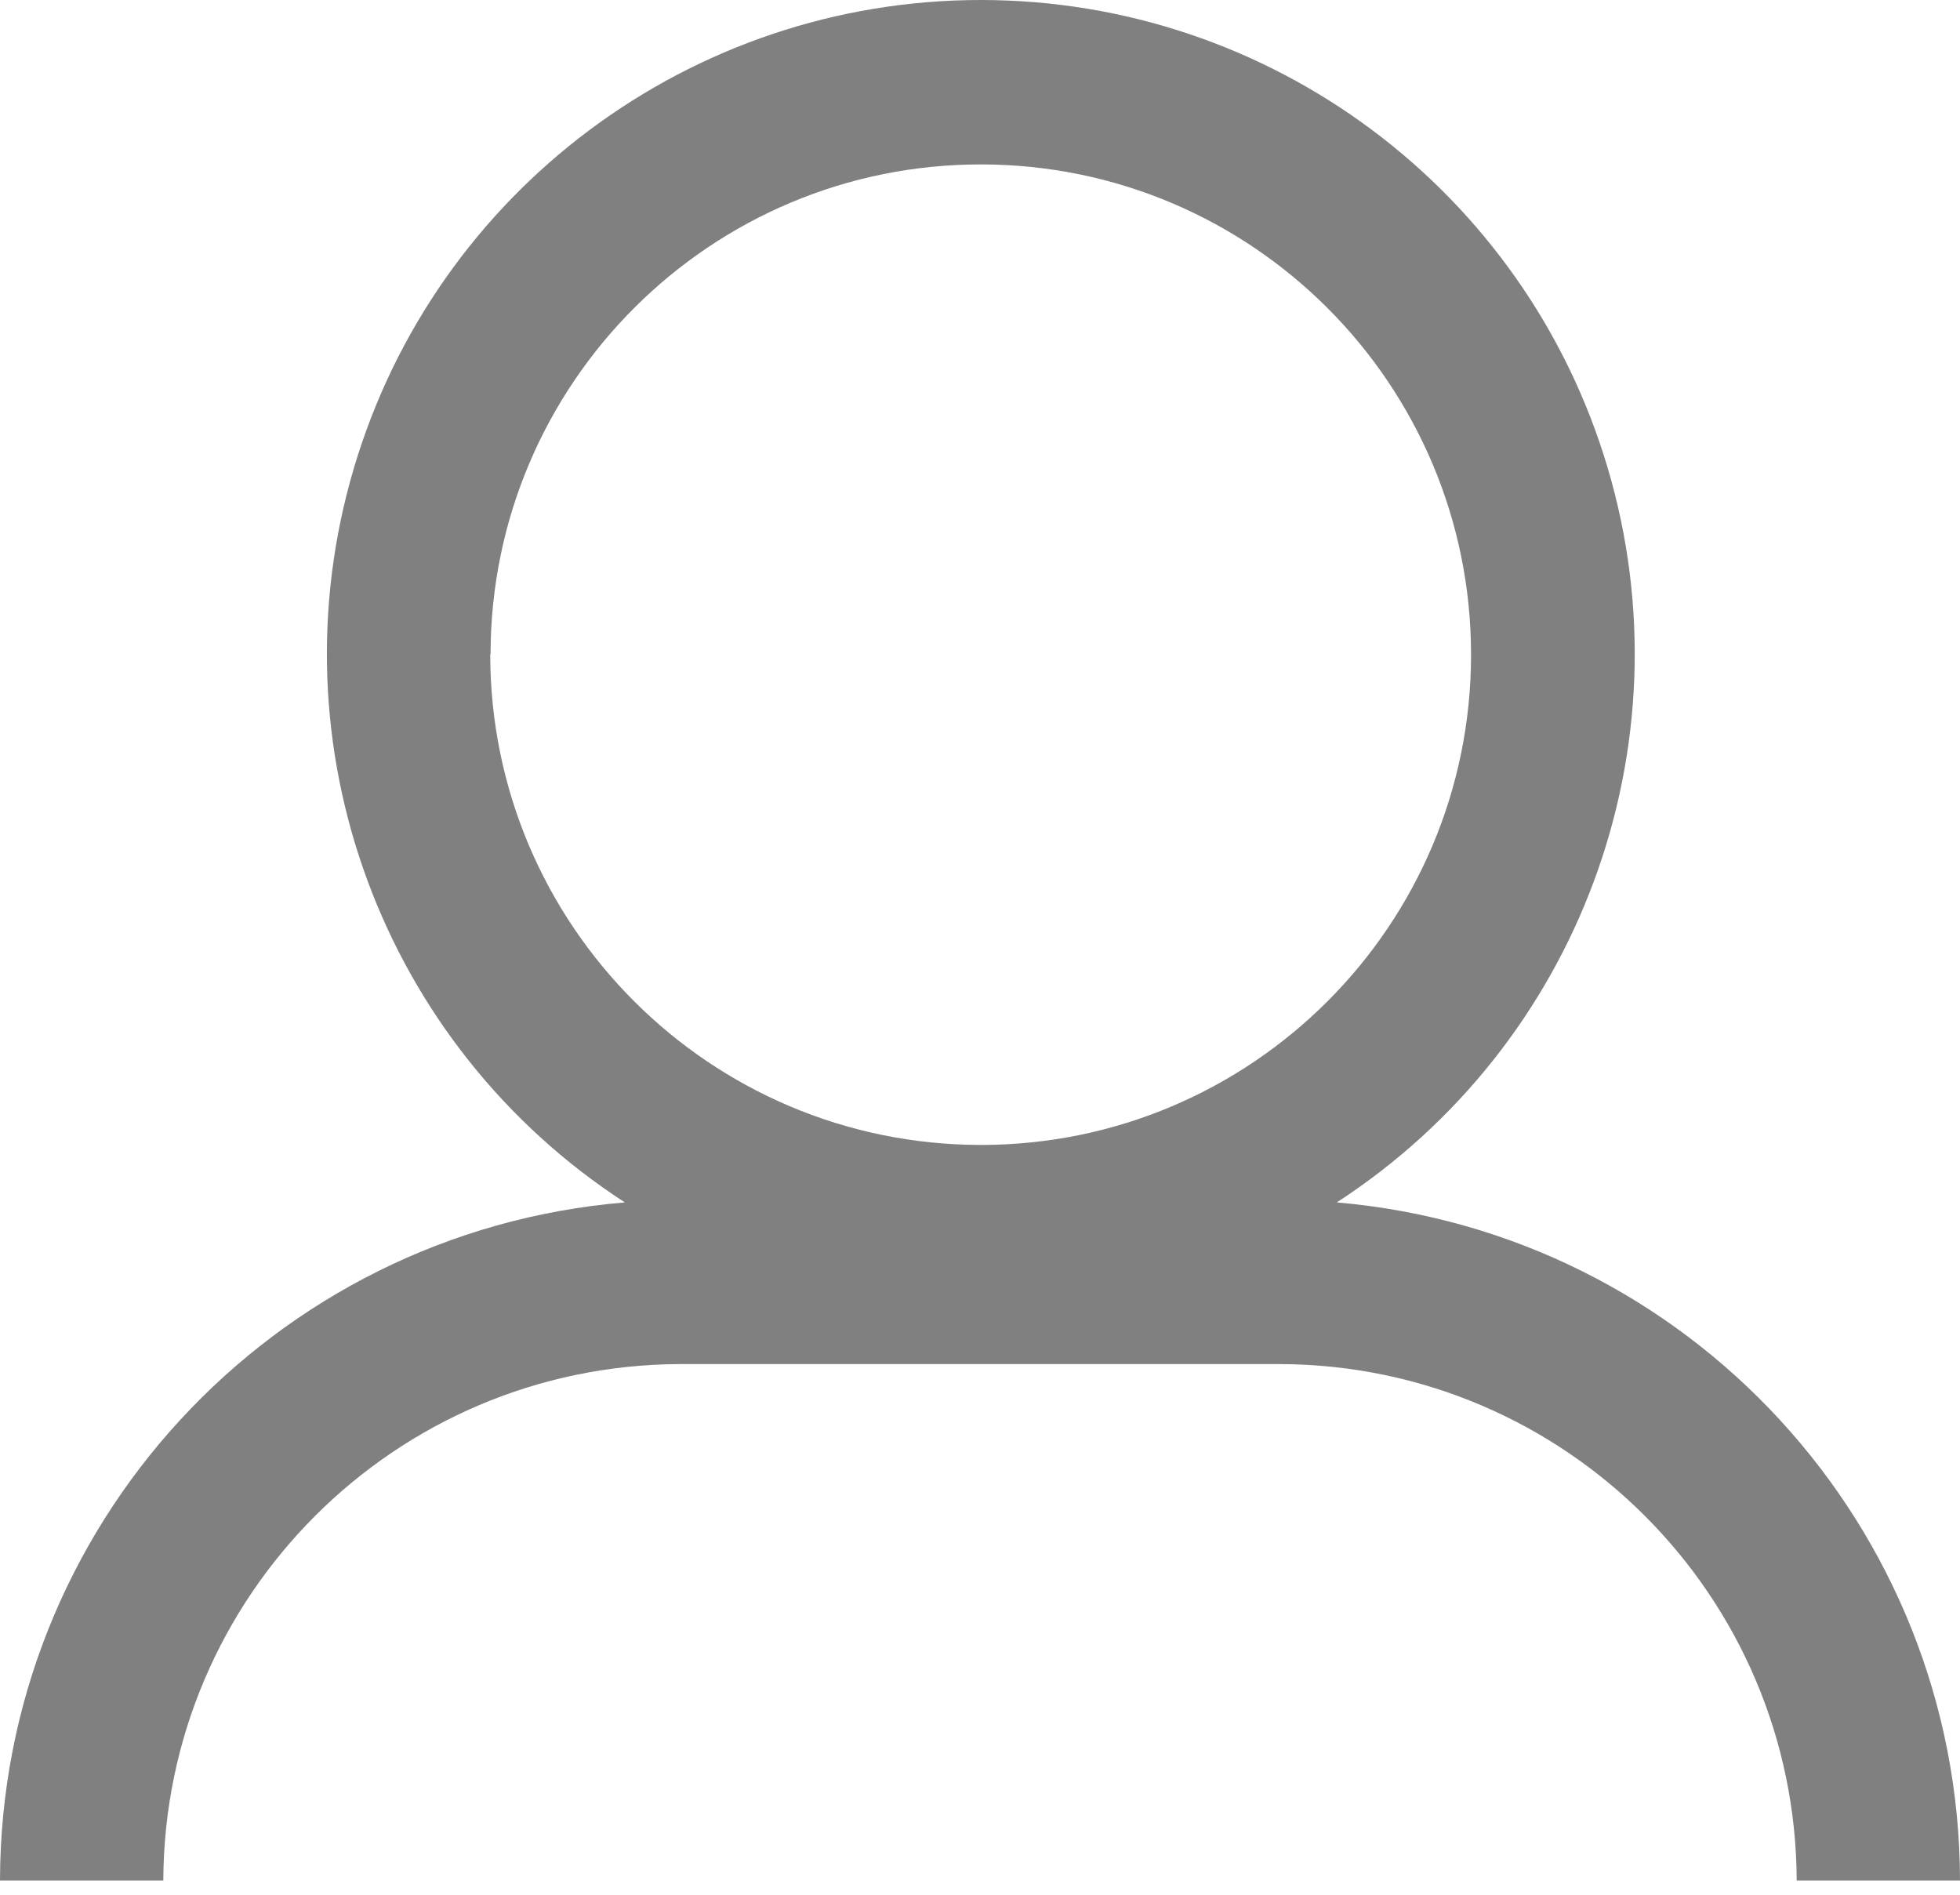 <svg xmlns="http://www.w3.org/2000/svg" width="60" height="58" viewBox="0 0 60 58">
  <path fill="gray" d="M40.922,36.807 C48.359,31.98 51.735,22.835 49.218,14.334 C46.701,5.833 38.891,5.45011097e-16 30.025,0 C21.159,-5.41583354e-16 13.349,5.833 10.832,14.334 C8.315,22.835 11.69,31.98 19.127,36.807 C8.329,37.709 0.019,46.728 0,57.564 L4.999,57.564 C5.032,48.847 12.09,41.789 20.807,41.756 L39.193,41.756 C47.91,41.789 54.968,48.847 55.001,57.564 L60,57.564 C59.983,46.745 51.701,37.734 40.922,36.807 L40.922,36.807 Z M15.017,20.011 C15.034,11.726 21.76,5.022 30.044,5.033 C38.329,5.044 45.038,11.766 45.032,20.05 C45.027,28.335 38.309,35.048 30.025,35.048 C21.737,35.042 15.018,28.328 15.007,20.04 L15.017,20.011 Z"/>
</svg>
